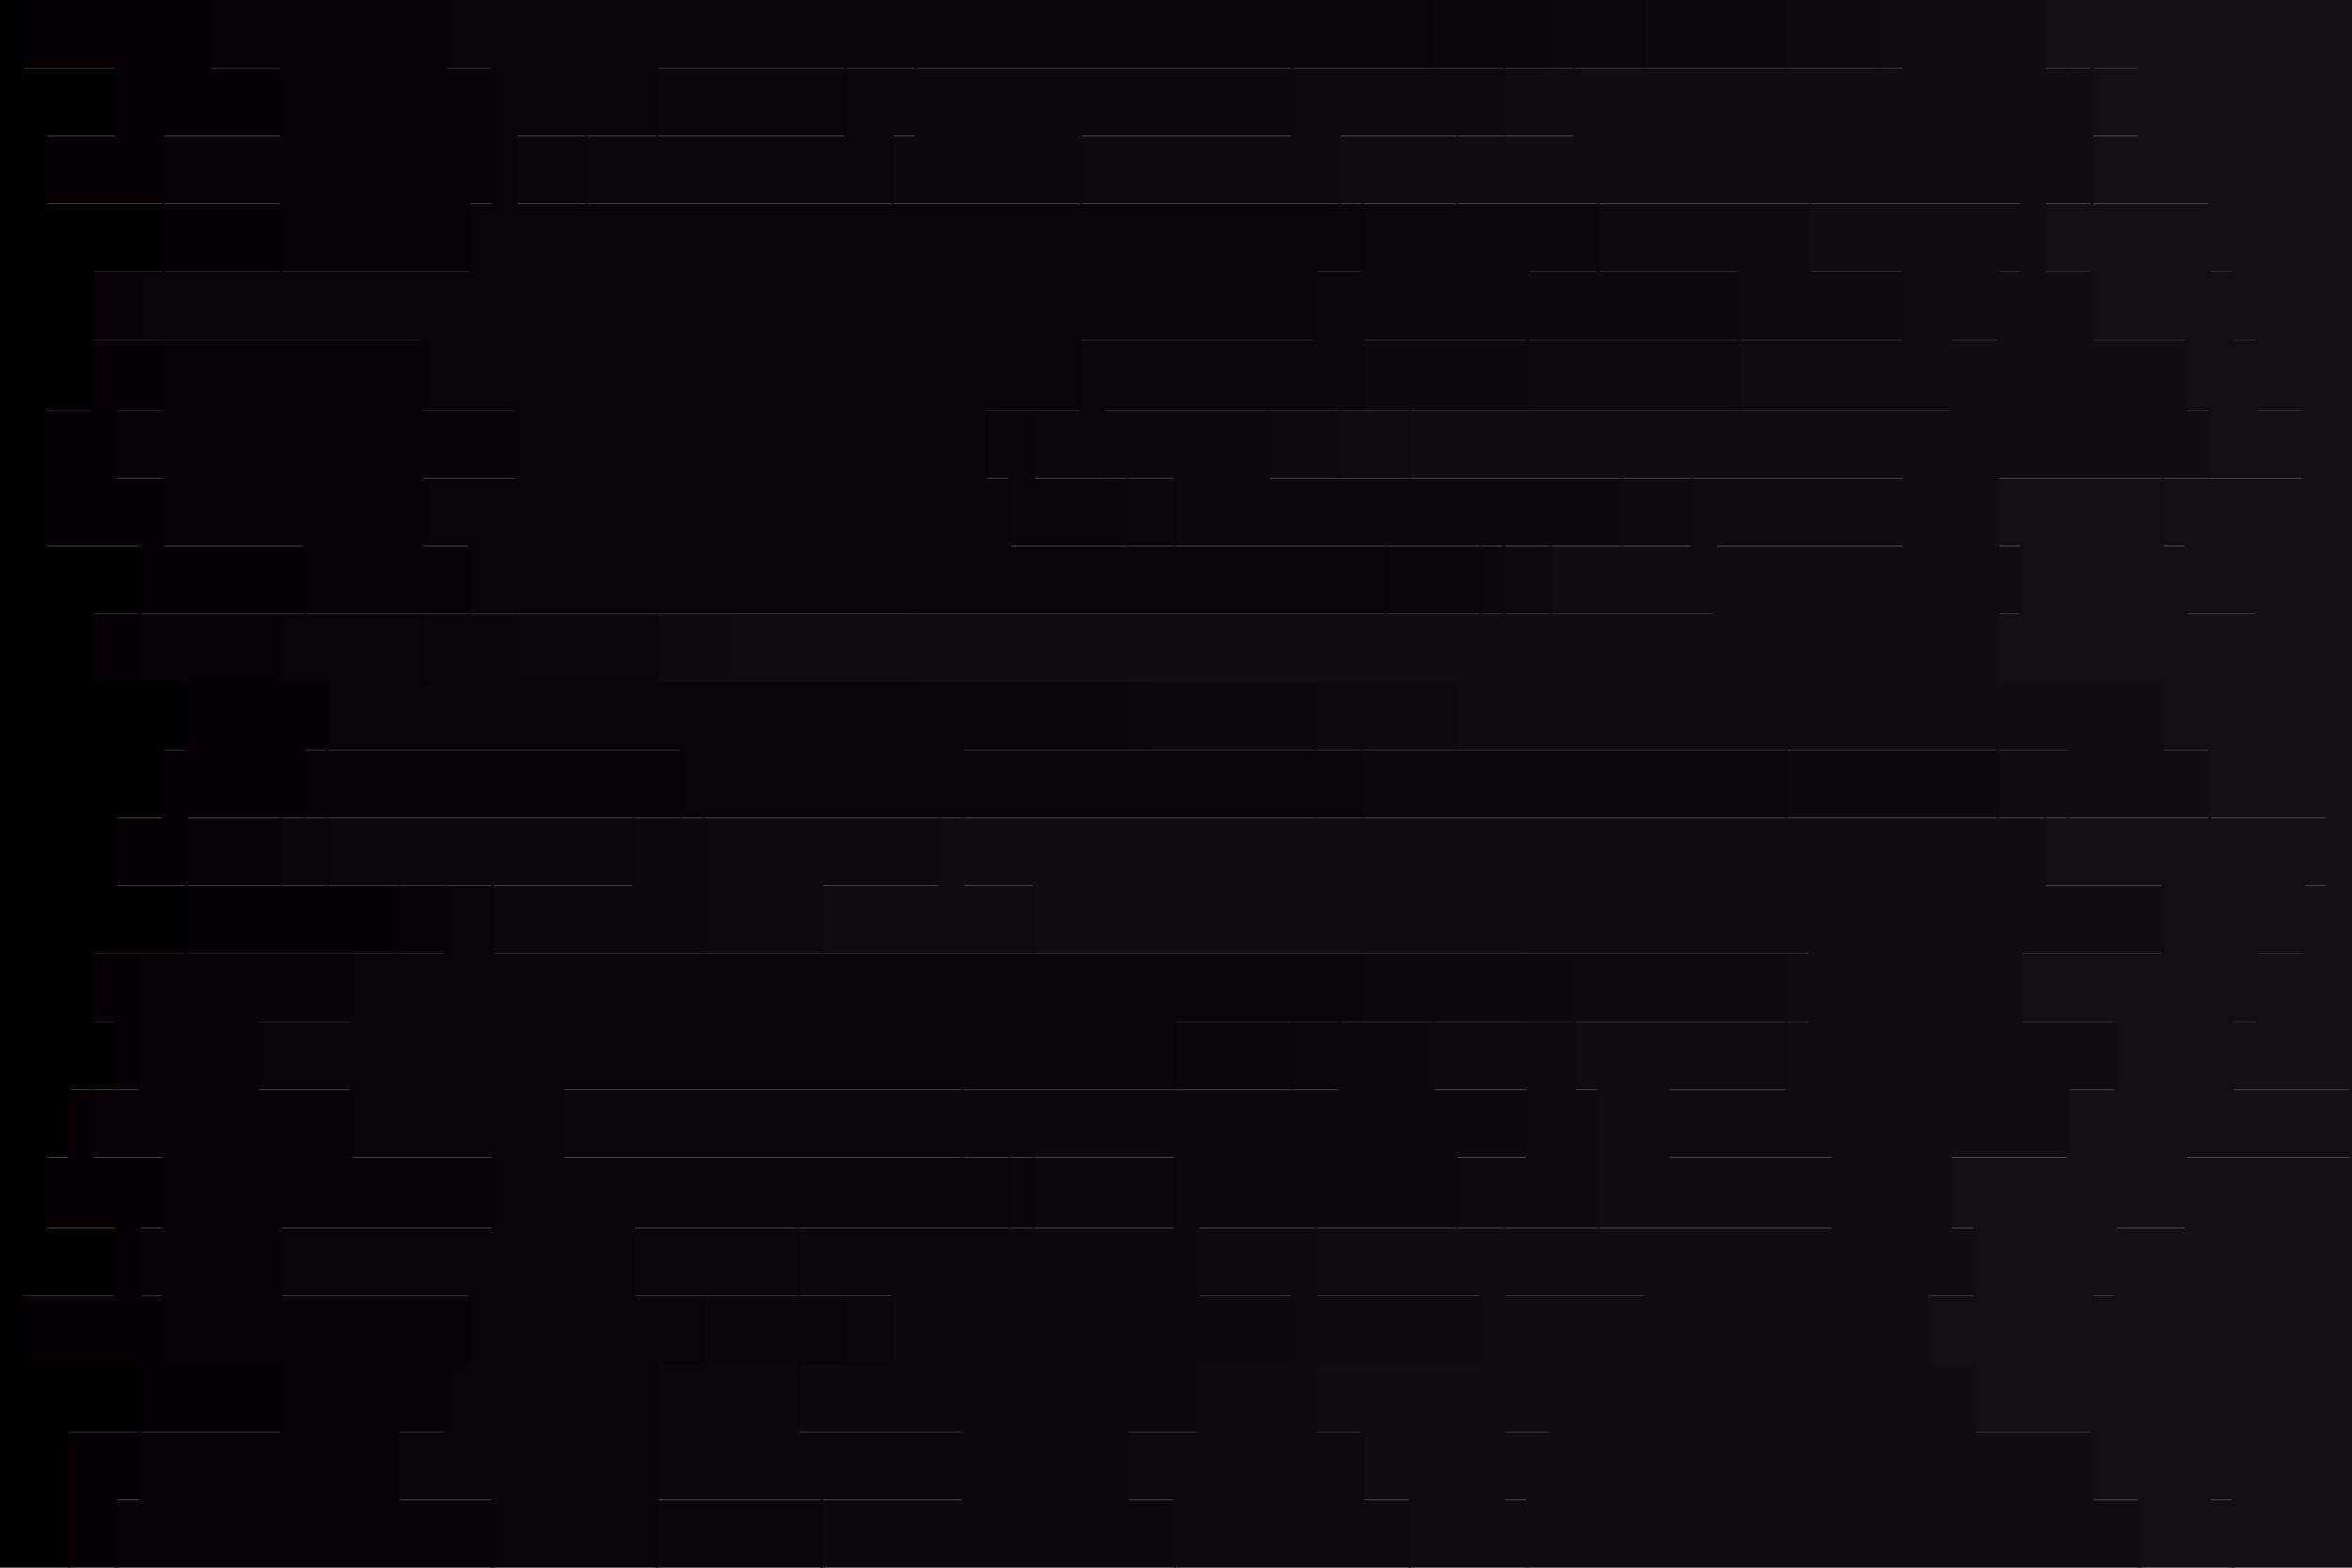 <svg id="visual" viewBox="0 0 900 600" width="900" height="600" xmlns="http://www.w3.org/2000/svg" xmlns:xlink="http://www.w3.org/1999/xlink" version="1.1"><path d="M863 600L854 600L854 574L845 574L845 548L845 548L845 522L800 522L800 496L809 496L809 470L836 470L836 443L899 443L899 417L854 417L854 391L863 391L863 365L881 365L881 339L890 339L890 313L845 313L845 287L845 287L845 261L863 261L863 235L836 235L836 209L827 209L827 183L881 183L881 157L863 157L863 130L854 130L854 104L845 104L845 78L800 78L800 52L818 52L818 26L791 26L791 0L900 0L900 26L900 26L900 52L900 52L900 78L900 78L900 104L900 104L900 130L900 130L900 157L900 157L900 183L900 183L900 209L900 209L900 235L900 235L900 261L900 261L900 287L900 287L900 313L900 313L900 339L900 339L900 365L900 365L900 391L900 391L900 417L900 417L900 443L900 443L900 470L900 470L900 496L900 496L900 522L900 522L900 548L900 548L900 574L900 574L900 600L900 600Z" fill="#130f13"></path><path d="M845 600L818 600L818 574L800 574L800 548L755 548L755 522L737 522L737 496L755 496L755 470L746 470L746 443L791 443L791 417L809 417L809 391L773 391L773 365L827 365L827 339L782 339L782 313L845 313L845 287L827 287L827 261L764 261L764 235L773 235L773 209L764 209L764 183L845 183L845 157L836 157L836 130L800 130L800 104L782 104L782 78L800 78L800 52L800 52L800 26L782 26L782 0L792 0L792 26L819 26L819 52L801 52L801 78L846 78L846 104L855 104L855 130L864 130L864 157L882 157L882 183L828 183L828 209L837 209L837 235L864 235L864 261L846 261L846 287L846 287L846 313L891 313L891 339L882 339L882 365L864 365L864 391L855 391L855 417L900 417L900 443L837 443L837 470L810 470L810 496L801 496L801 522L846 522L846 548L846 548L846 574L855 574L855 600L864 600Z" fill="#120e12"></path><path d="M323 600L584 600L584 574L575 574L575 548L593 548L593 522L629 522L629 496L575 496L575 470L701 470L701 443L638 443L638 417L683 417L683 391L692 391L692 365L395 365L395 339L368 339L368 313L791 313L791 287L584 287L584 261L350 261L350 235L656 235L656 209L728 209L728 183L539 183L539 157L746 157L746 130L764 130L764 104L773 104L773 78L557 78L557 52L602 52L602 26L728 26L728 0L783 0L783 26L801 26L801 52L801 52L801 78L783 78L783 104L801 104L801 130L837 130L837 157L846 157L846 183L765 183L765 209L774 209L774 235L765 235L765 261L828 261L828 287L846 287L846 313L783 313L783 339L828 339L828 365L774 365L774 391L810 391L810 417L792 417L792 443L747 443L747 470L756 470L756 496L738 496L738 522L756 522L756 548L801 548L801 574L819 574L819 600L846 600Z" fill="#110c11"></path><path d="M269 600L539 600L539 574L521 574L521 548L503 548L503 522L566 522L566 496L503 496L503 470L611 470L611 443L611 443L611 417L602 417L602 391L683 391L683 365L314 365L314 339L359 339L359 313L764 313L764 287L557 287L557 261L278 261L278 235L593 235L593 209L647 209L647 183L512 183L512 157L665 157L665 130L728 130L728 104L692 104L692 78L512 78L512 52L575 52L575 26L719 26L719 0L729 0L729 26L603 26L603 52L558 52L558 78L774 78L774 104L765 104L765 130L747 130L747 157L540 157L540 183L729 183L729 209L657 209L657 235L351 235L351 261L585 261L585 287L792 287L792 313L369 313L369 339L396 339L396 365L693 365L693 391L684 391L684 417L639 417L639 443L702 443L702 470L576 470L576 496L630 496L630 522L594 522L594 548L576 548L576 574L585 574L585 600L324 600Z" fill="#100b10"></path><path d="M170 600L449 600L449 574L431 574L431 548L458 548L458 522L494 522L494 496L458 496L458 470L557 470L557 443L584 443L584 417L548 417L548 391L602 391L602 365L269 365L269 339L269 339L269 313L764 313L764 287L503 287L503 261L251 261L251 235L575 235L575 209L620 209L620 183L485 183L485 157L584 157L584 130L665 130L665 104L611 104L611 78L413 78L413 52L494 52L494 26L683 26L683 0L720 0L720 26L576 26L576 52L513 52L513 78L693 78L693 104L729 104L729 130L666 130L666 157L513 157L513 183L648 183L648 209L594 209L594 235L279 235L279 261L558 261L558 287L765 287L765 313L360 313L360 339L315 339L315 365L684 365L684 391L603 391L603 417L612 417L612 443L612 443L612 470L504 470L504 496L567 496L567 522L504 522L504 548L522 548L522 574L540 574L540 600L270 600Z" fill="#0f090f"></path><path d="M143 600L314 600L314 574L368 574L368 548L305 548L305 522L341 522L341 496L305 496L305 470L449 470L449 443L368 443L368 417L512 417L512 391L584 391L584 365L188 365L188 339L242 339L242 313L683 313L683 287L440 287L440 261L251 261L251 235L575 235L575 209L449 209L449 183L422 183L422 157L521 157L521 130L584 130L584 104L611 104L611 78L341 78L341 52L350 52L350 26L629 26L629 0L684 0L684 26L495 26L495 52L414 52L414 78L612 78L612 104L666 104L666 130L585 130L585 157L486 157L486 183L621 183L621 209L576 209L576 235L252 235L252 261L504 261L504 287L765 287L765 313L270 313L270 339L270 339L270 365L603 365L603 391L549 391L549 417L585 417L585 443L558 443L558 470L459 470L459 496L495 496L495 522L459 522L459 548L432 548L432 574L450 574L450 600L171 600Z" fill="#0e080e"></path><path d="M71 600L314 600L314 574L251 574L251 548L251 548L251 522L323 522L323 496L242 496L242 470L395 470L395 443L215 443L215 417L494 417L494 391L521 391L521 365L188 365L188 339L125 339L125 313L521 313L521 287L431 287L431 261L197 261L197 235L566 235L566 209L431 209L431 183L395 183L395 157L413 157L413 130L503 130L503 104L521 104L521 78L224 78L224 52L323 52L323 26L593 26L593 0L630 0L630 26L351 26L351 52L342 52L342 78L612 78L612 104L585 104L585 130L522 130L522 157L423 157L423 183L450 183L450 209L576 209L576 235L252 235L252 261L441 261L441 287L684 287L684 313L243 313L243 339L189 339L189 365L585 365L585 391L513 391L513 417L369 417L369 443L450 443L450 470L306 470L306 496L342 496L342 522L306 522L306 548L369 548L369 574L315 574L315 600L144 600Z" fill="#0c060c"></path><path d="M62 600L251 600L251 574L251 574L251 548L251 548L251 522L269 522L269 496L242 496L242 470L386 470L386 443L215 443L215 417L449 417L449 391L512 391L512 365L188 365L188 339L107 339L107 313L503 313L503 287L368 287L368 261L161 261L161 235L530 235L530 209L386 209L386 183L377 183L377 157L413 157L413 130L503 130L503 104L521 104L521 78L197 78L197 52L251 52L251 26L548 26L548 0L594 0L594 26L324 26L324 52L225 52L225 78L522 78L522 104L504 104L504 130L414 130L414 157L396 157L396 183L432 183L432 209L567 209L567 235L198 235L198 261L432 261L432 287L522 287L522 313L126 313L126 339L189 339L189 365L522 365L522 391L495 391L495 417L216 417L216 443L396 443L396 470L243 470L243 496L324 496L324 522L252 522L252 548L252 548L252 574L315 574L315 600L72 600Z" fill="#0b050b"></path><path d="M62 600L188 600L188 574L152 574L152 548L170 548L170 522L179 522L179 496L107 496L107 470L188 470L188 443L134 443L134 417L98 417L98 391L134 391L134 365L170 365L170 339L107 339L107 313L260 313L260 287L125 287L125 261L107 261L107 235L179 235L179 209L161 209L161 183L197 183L197 157L161 157L161 130L53 130L53 104L179 104L179 78L188 78L188 52L188 52L188 26L170 26L170 0L549 0L549 26L252 26L252 52L198 52L198 78L522 78L522 104L504 104L504 130L414 130L414 157L378 157L378 183L387 183L387 209L531 209L531 235L162 235L162 261L369 261L369 287L504 287L504 313L108 313L108 339L189 339L189 365L513 365L513 391L450 391L450 417L216 417L216 443L387 443L387 470L243 470L243 496L270 496L270 522L252 522L252 548L252 548L252 574L252 574L252 600L63 600Z" fill="#090309"></path><path d="M62 600L44 600L44 574L53 574L53 548L107 548L107 522L62 522L62 496L53 496L53 470L62 470L62 443L35 443L35 417L53 417L53 391L53 391L53 365L152 365L152 339L71 339L71 313L116 313L116 287L125 287L125 261L53 261L53 235L116 235L116 209L62 209L62 183L44 183L44 157L62 157L62 130L35 130L35 104L107 104L107 78L62 78L62 52L107 52L107 26L80 26L80 0L171 0L171 26L189 26L189 52L189 52L189 78L180 78L180 104L54 104L54 130L162 130L162 157L198 157L198 183L162 183L162 209L180 209L180 235L108 235L108 261L126 261L126 287L261 287L261 313L108 313L108 339L171 339L171 365L135 365L135 391L99 391L99 417L135 417L135 443L189 443L189 470L108 470L108 496L180 496L180 522L171 522L171 548L153 548L153 574L189 574L189 600L63 600Z" fill="#080108"></path><path d="M26 600L26 600L26 574L26 574L26 548L53 548L53 522L8 522L8 496L44 496L44 470L17 470L17 443L26 443L26 417L44 417L44 391L35 391L35 365L71 365L71 339L44 339L44 313L62 313L62 287L71 287L71 261L35 261L35 235L53 235L53 209L17 209L17 183L17 183L17 157L35 157L35 130L35 130L35 104L62 104L62 78L17 78L17 52L44 52L44 26L8 26L8 0L81 0L81 26L108 26L108 52L63 52L63 78L108 78L108 104L36 104L36 130L63 130L63 157L45 157L45 183L63 183L63 209L117 209L117 235L54 235L54 261L126 261L126 287L117 287L117 313L72 313L72 339L153 339L153 365L54 365L54 391L54 391L54 417L36 417L36 443L63 443L63 470L54 470L54 496L63 496L63 522L108 522L108 548L54 548L54 574L45 574L45 600L63 600Z" fill="#060006"></path><path d="M0 600L0 600L0 574L0 574L0 548L0 548L0 522L0 522L0 496L0 496L0 470L0 470L0 443L0 443L0 417L0 417L0 391L0 391L0 365L0 365L0 339L0 339L0 313L0 313L0 287L0 287L0 261L0 261L0 235L0 235L0 209L0 209L0 183L0 183L0 157L0 157L0 130L0 130L0 104L0 104L0 78L0 78L0 52L0 52L0 26L0 26L0 0L9 0L9 26L45 26L45 52L18 52L18 78L63 78L63 104L36 104L36 130L36 130L36 157L18 157L18 183L18 183L18 209L54 209L54 235L36 235L36 261L72 261L72 287L63 287L63 313L45 313L45 339L72 339L72 365L36 365L36 391L45 391L45 417L27 417L27 443L18 443L18 470L45 470L45 496L9 496L9 522L54 522L54 548L27 548L27 574L27 574L27 600L27 600Z" fill="#000000"></path></svg>